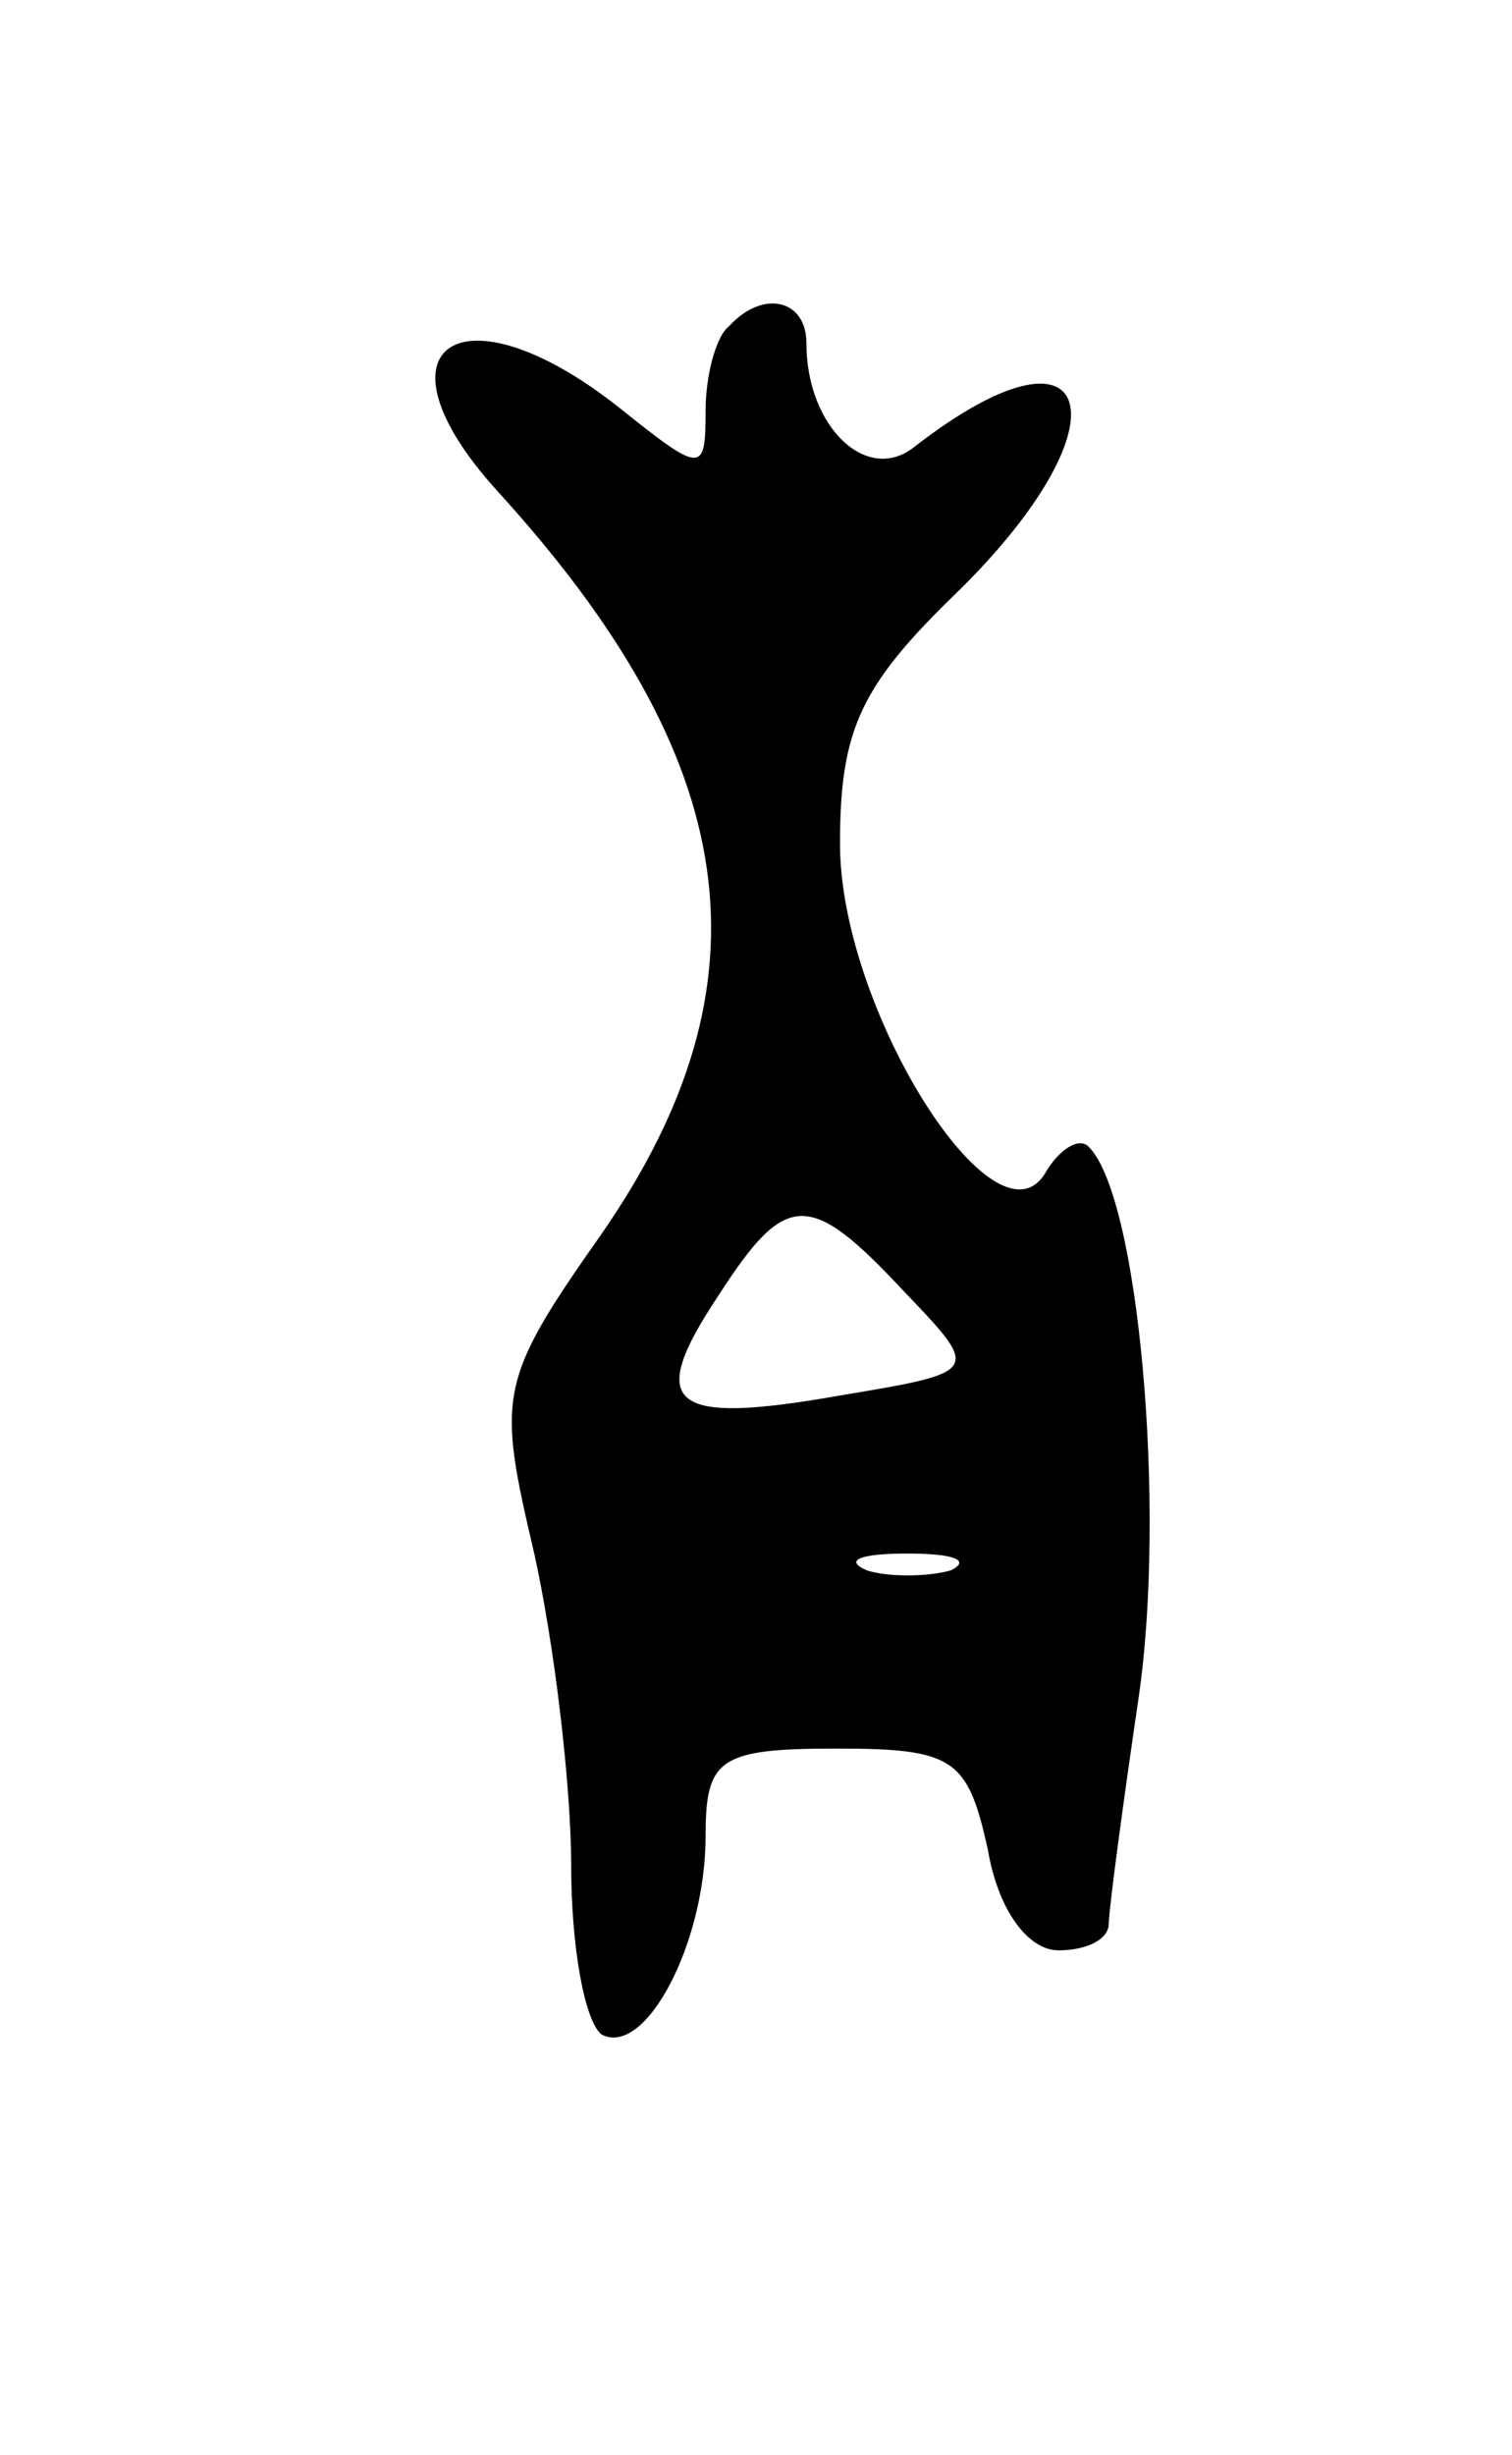 <svg version="1.0" xmlns="http://www.w3.org/2000/svg"
 width="45pt" height="73pt" viewBox="0 0 45 73"
 preserveAspectRatio="xMidYMid meet">
<g transform="translate(0,73) scale(0.1,-0.1)"
fill="#000000" stroke="none">
<path d="M217 633 c-4 -3 -7 -15 -7 -25 0 -19 -1 -19 -26 1 -47 37 -75 18 -36
-25 73 -80 83 -146 31 -221 -31 -44 -31 -48 -20 -95 6 -27 11 -69 11 -93 0
-24 4 -46 9 -50 13 -7 31 27 31 59 0 23 4 26 39 26 35 0 39 -3 45 -30 3 -18
12 -30 21 -30 8 0 15 3 15 8 0 4 4 34 9 68 8 56 0 148 -15 163 -3 3 -9 -1 -13
-8 -15 -24 -61 49 -61 98 0 34 6 47 35 75 52 51 41 85 -13 43 -14 -11 -32 6
-32 31 0 13 -13 16 -23 5z m52 -287 c23 -24 23 -24 -19 -31 -51 -9 -58 -3 -36
30 20 31 27 31 55 1z m14 -83 c-7 -2 -19 -2 -25 0 -7 3 -2 5 12 5 14 0 19 -2
13 -5z"/>
</g>
</svg>
